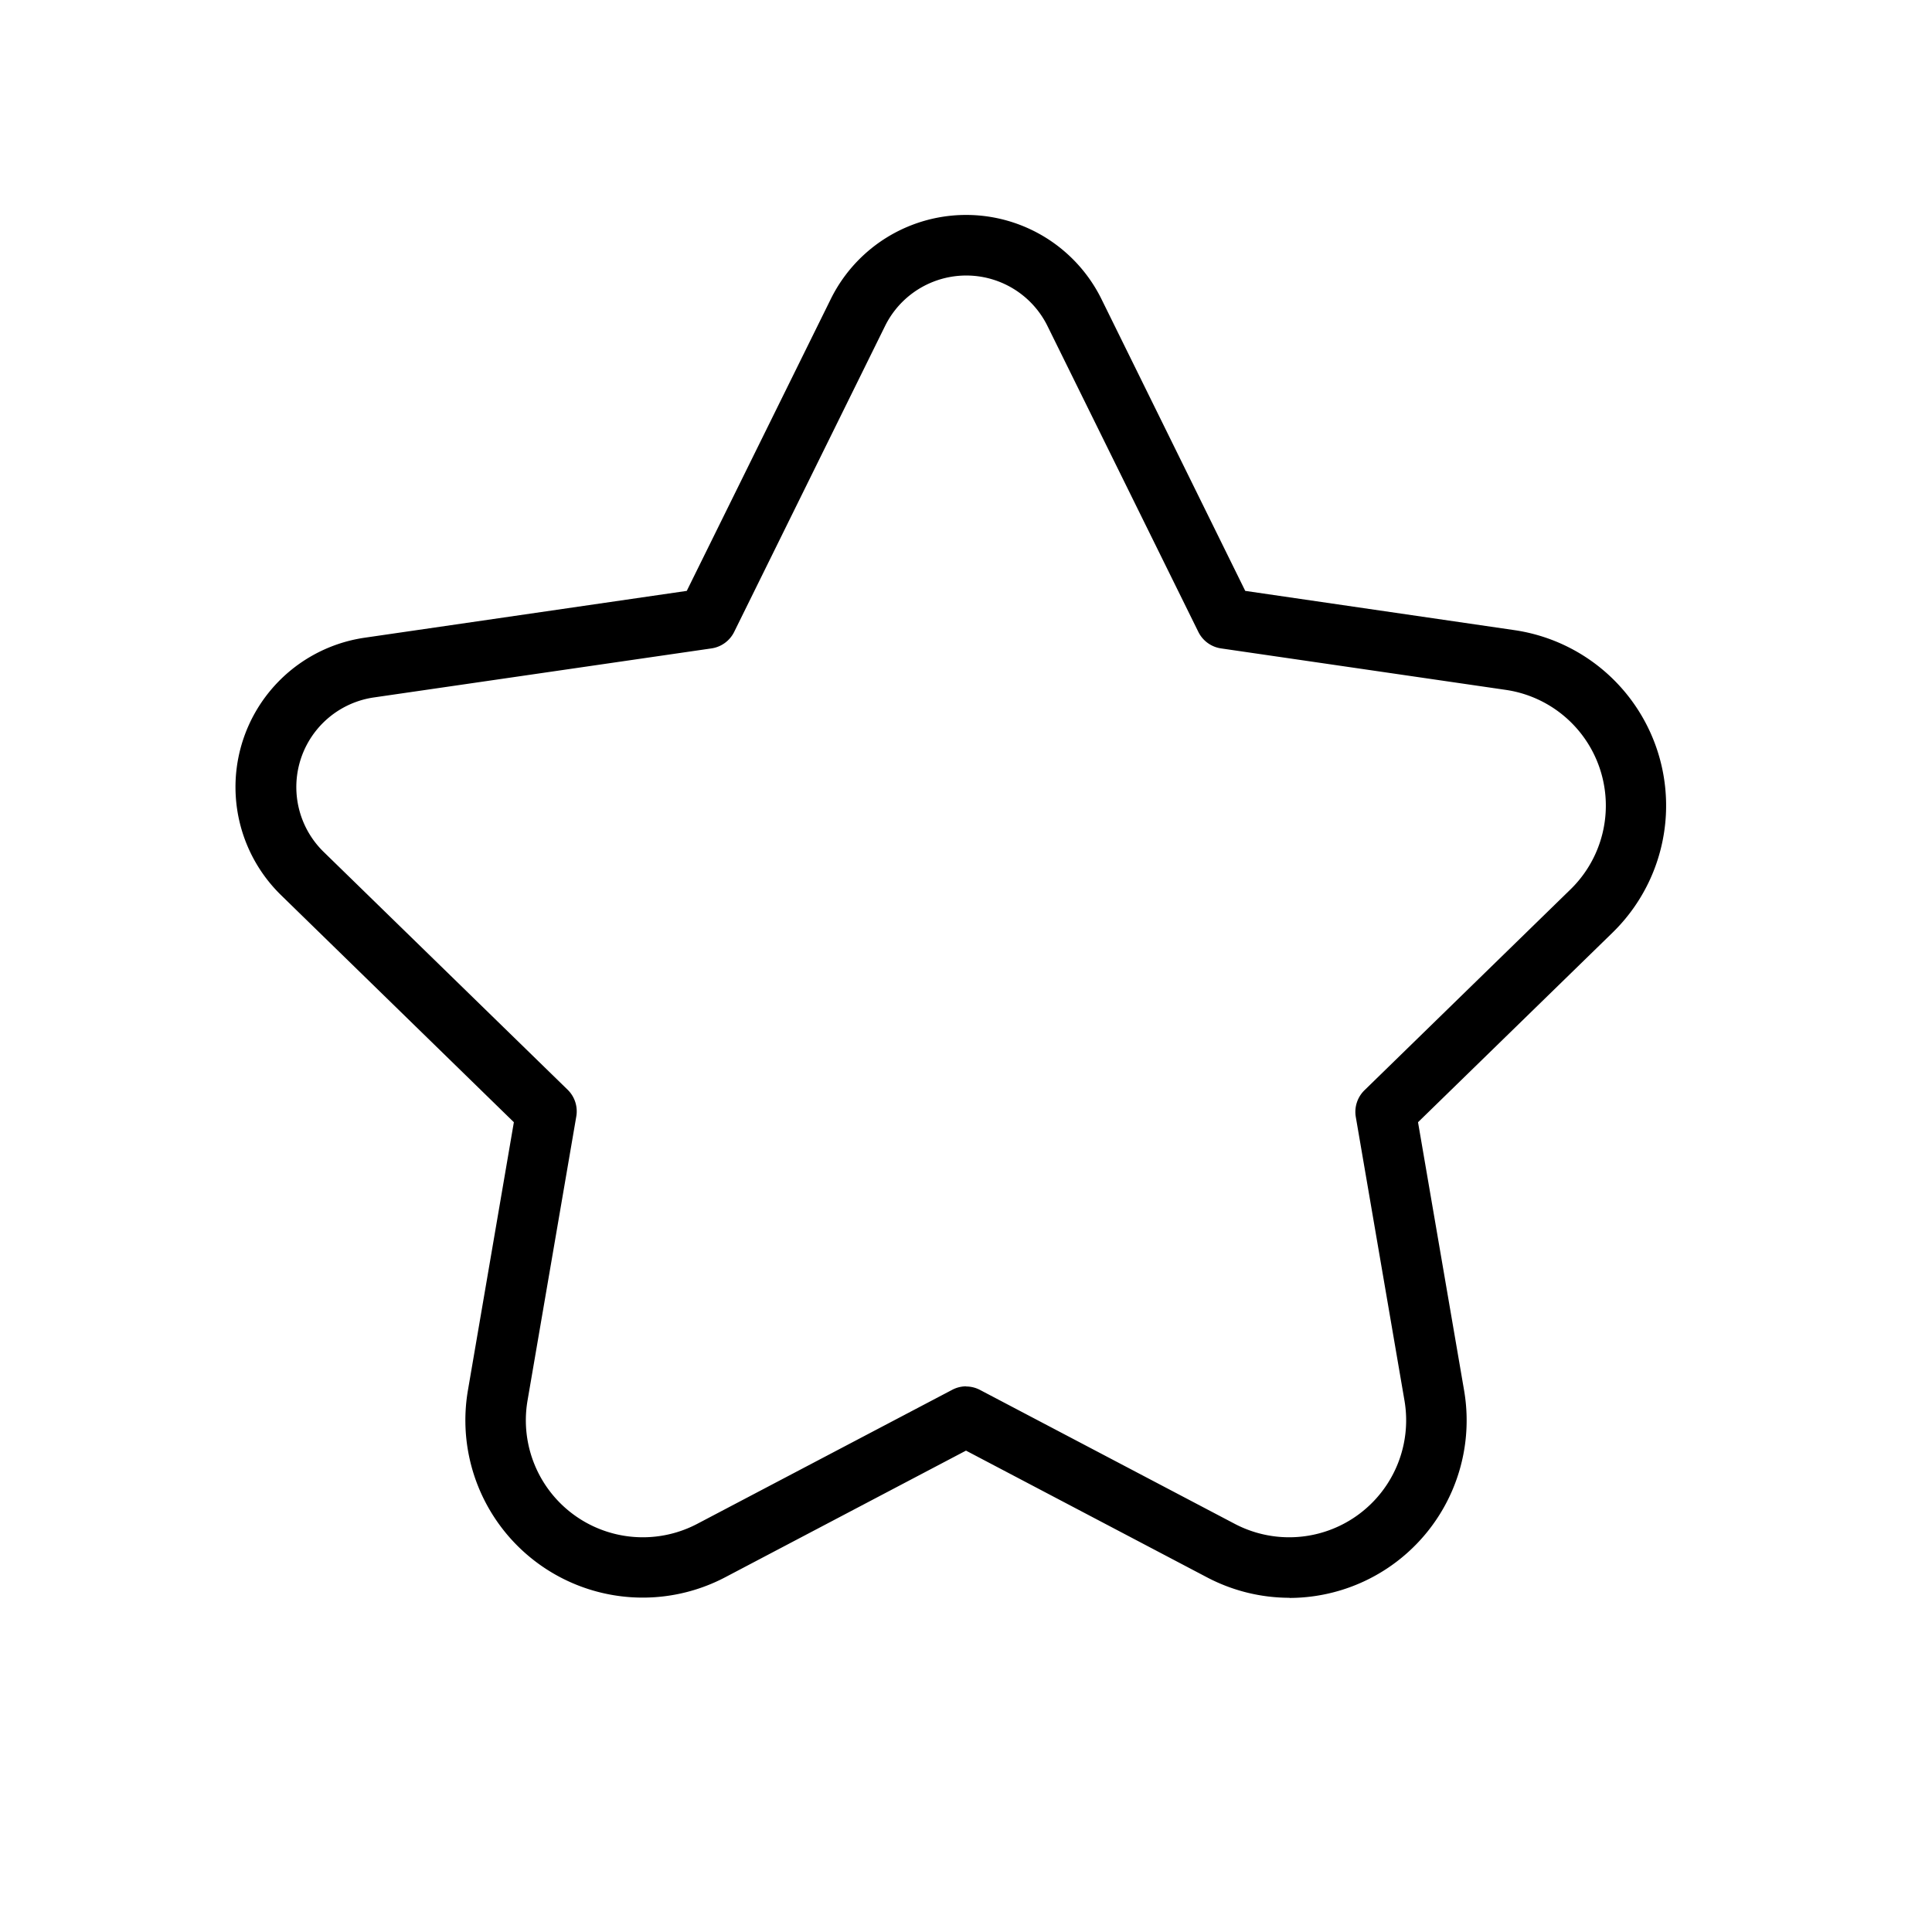 <svg id="expand" height="512" viewBox="0 0 512 512" width="512" xmlns="http://www.w3.org/2000/svg"><path d="m341.73 423.43a47 47 0 0 1 -21.9-5.44l-63.83-33.56-63.83 33.57a47 47 0 0 1 -68.17-49.53l12.18-71.07-61.71-60.19a40 40 0 0 1 22.17-68.21l85.36-12.41 38.16-77.33a40 40 0 0 1 71.74 0l38.1 77.33 71.39 10.41a47 47 0 0 1 26 80.11l-51.6 50.29 12.21 71.07a47.05 47.05 0 0 1 -46.24 55zm-85.73-56a8 8 0 0 1 3.72.92l67.55 35.51a31 31 0 0 0 44.94-32.64l-12.91-75.22a8 8 0 0 1 2.31-7.08l54.64-53.27a31 31 0 0 0 -17.16-52.82l-75.52-11a8 8 0 0 1 -6-4.38l-40-81.1a24 24 0 0 0 -43 0l-40 81.1a8 8 0 0 1 -6 4.38l-89.49 13a24 24 0 0 0 -13.3 40.94l64.75 63.12a8 8 0 0 1 2.17 7.11l-12.91 75.22a31 31 0 0 0 44.94 32.64l67.55-35.51a8 8 0 0 1 3.72-.96z"/></svg>